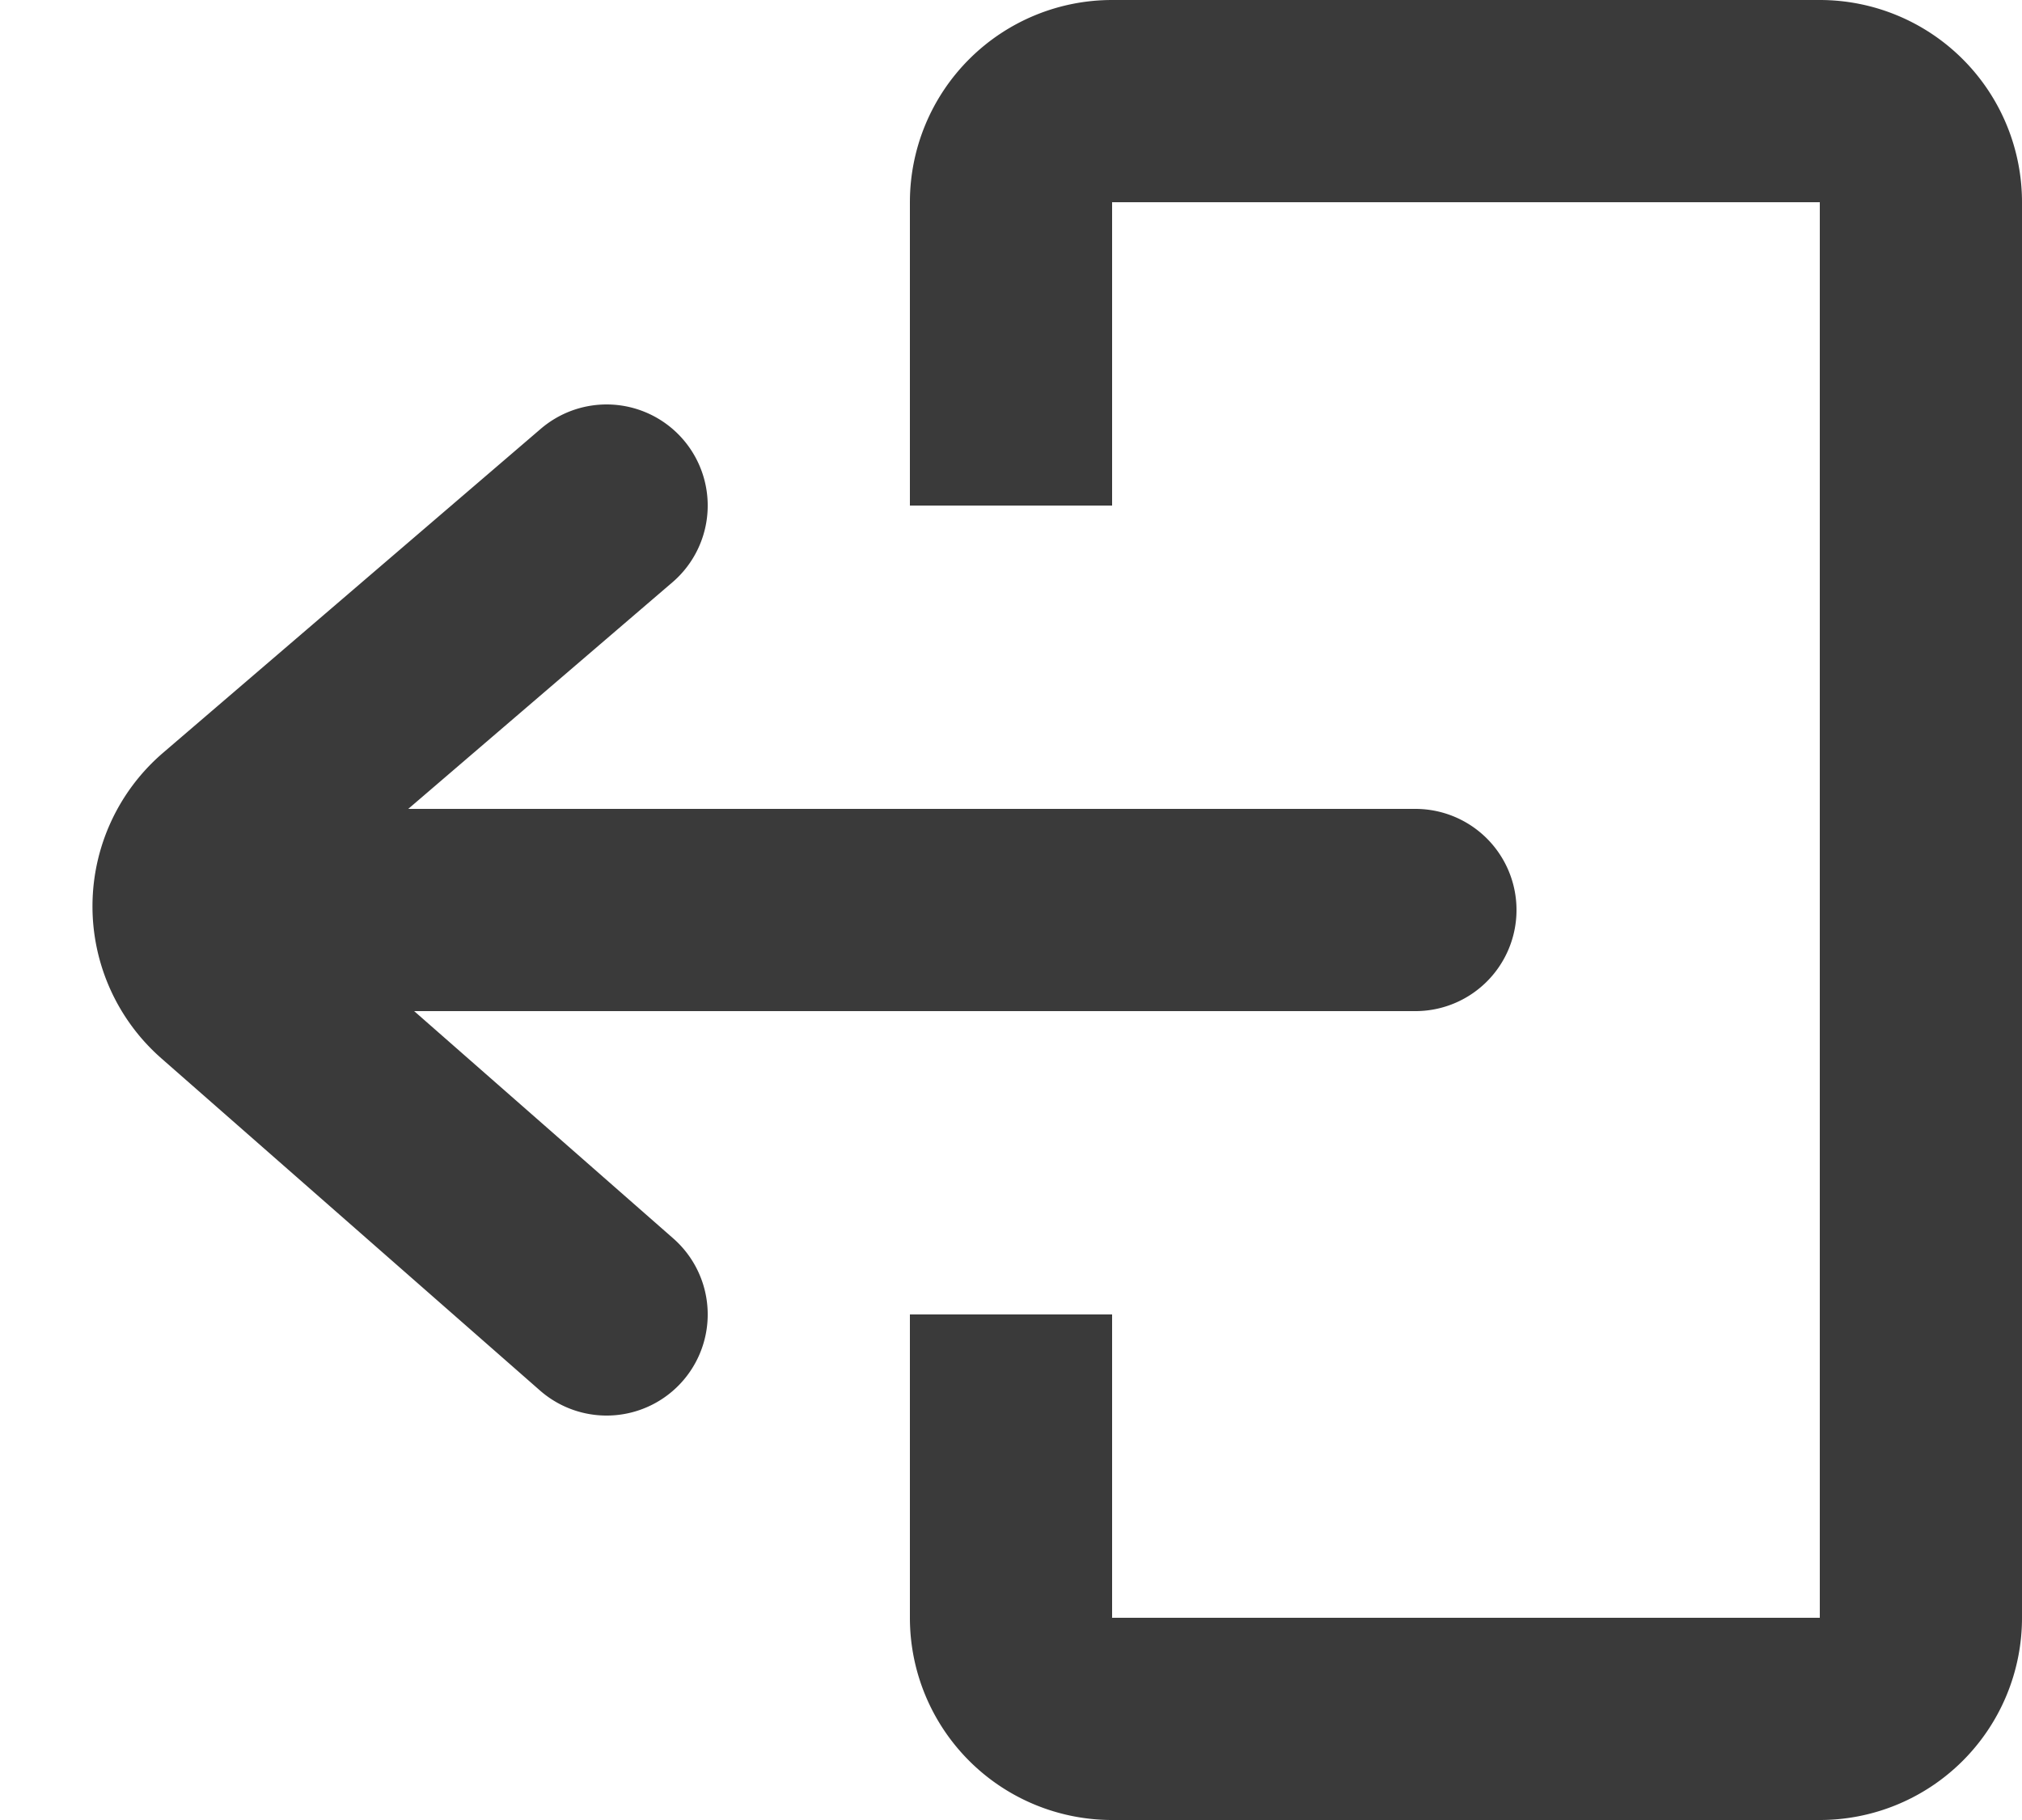 <svg xmlns="http://www.w3.org/2000/svg" width="20" height="18" viewBox="0 0 20 18">
    <g fill="none" fill-rule="nonzero" stroke="#3A3A3A" stroke-width="2">
        <path d="M10 5V2a1 1 0 0 1 1-1h7a1 1 0 0 1 1 1v14a1 1 0 0 1-1 1h-7a1 1 0 0 1-1-1v-3"/>
        <path stroke-linecap="round" d="M14 9H3M6 5L2.263 8.205a1 1 0 0 0-.008 1.51L6 13"/>
    </g>
</svg>
